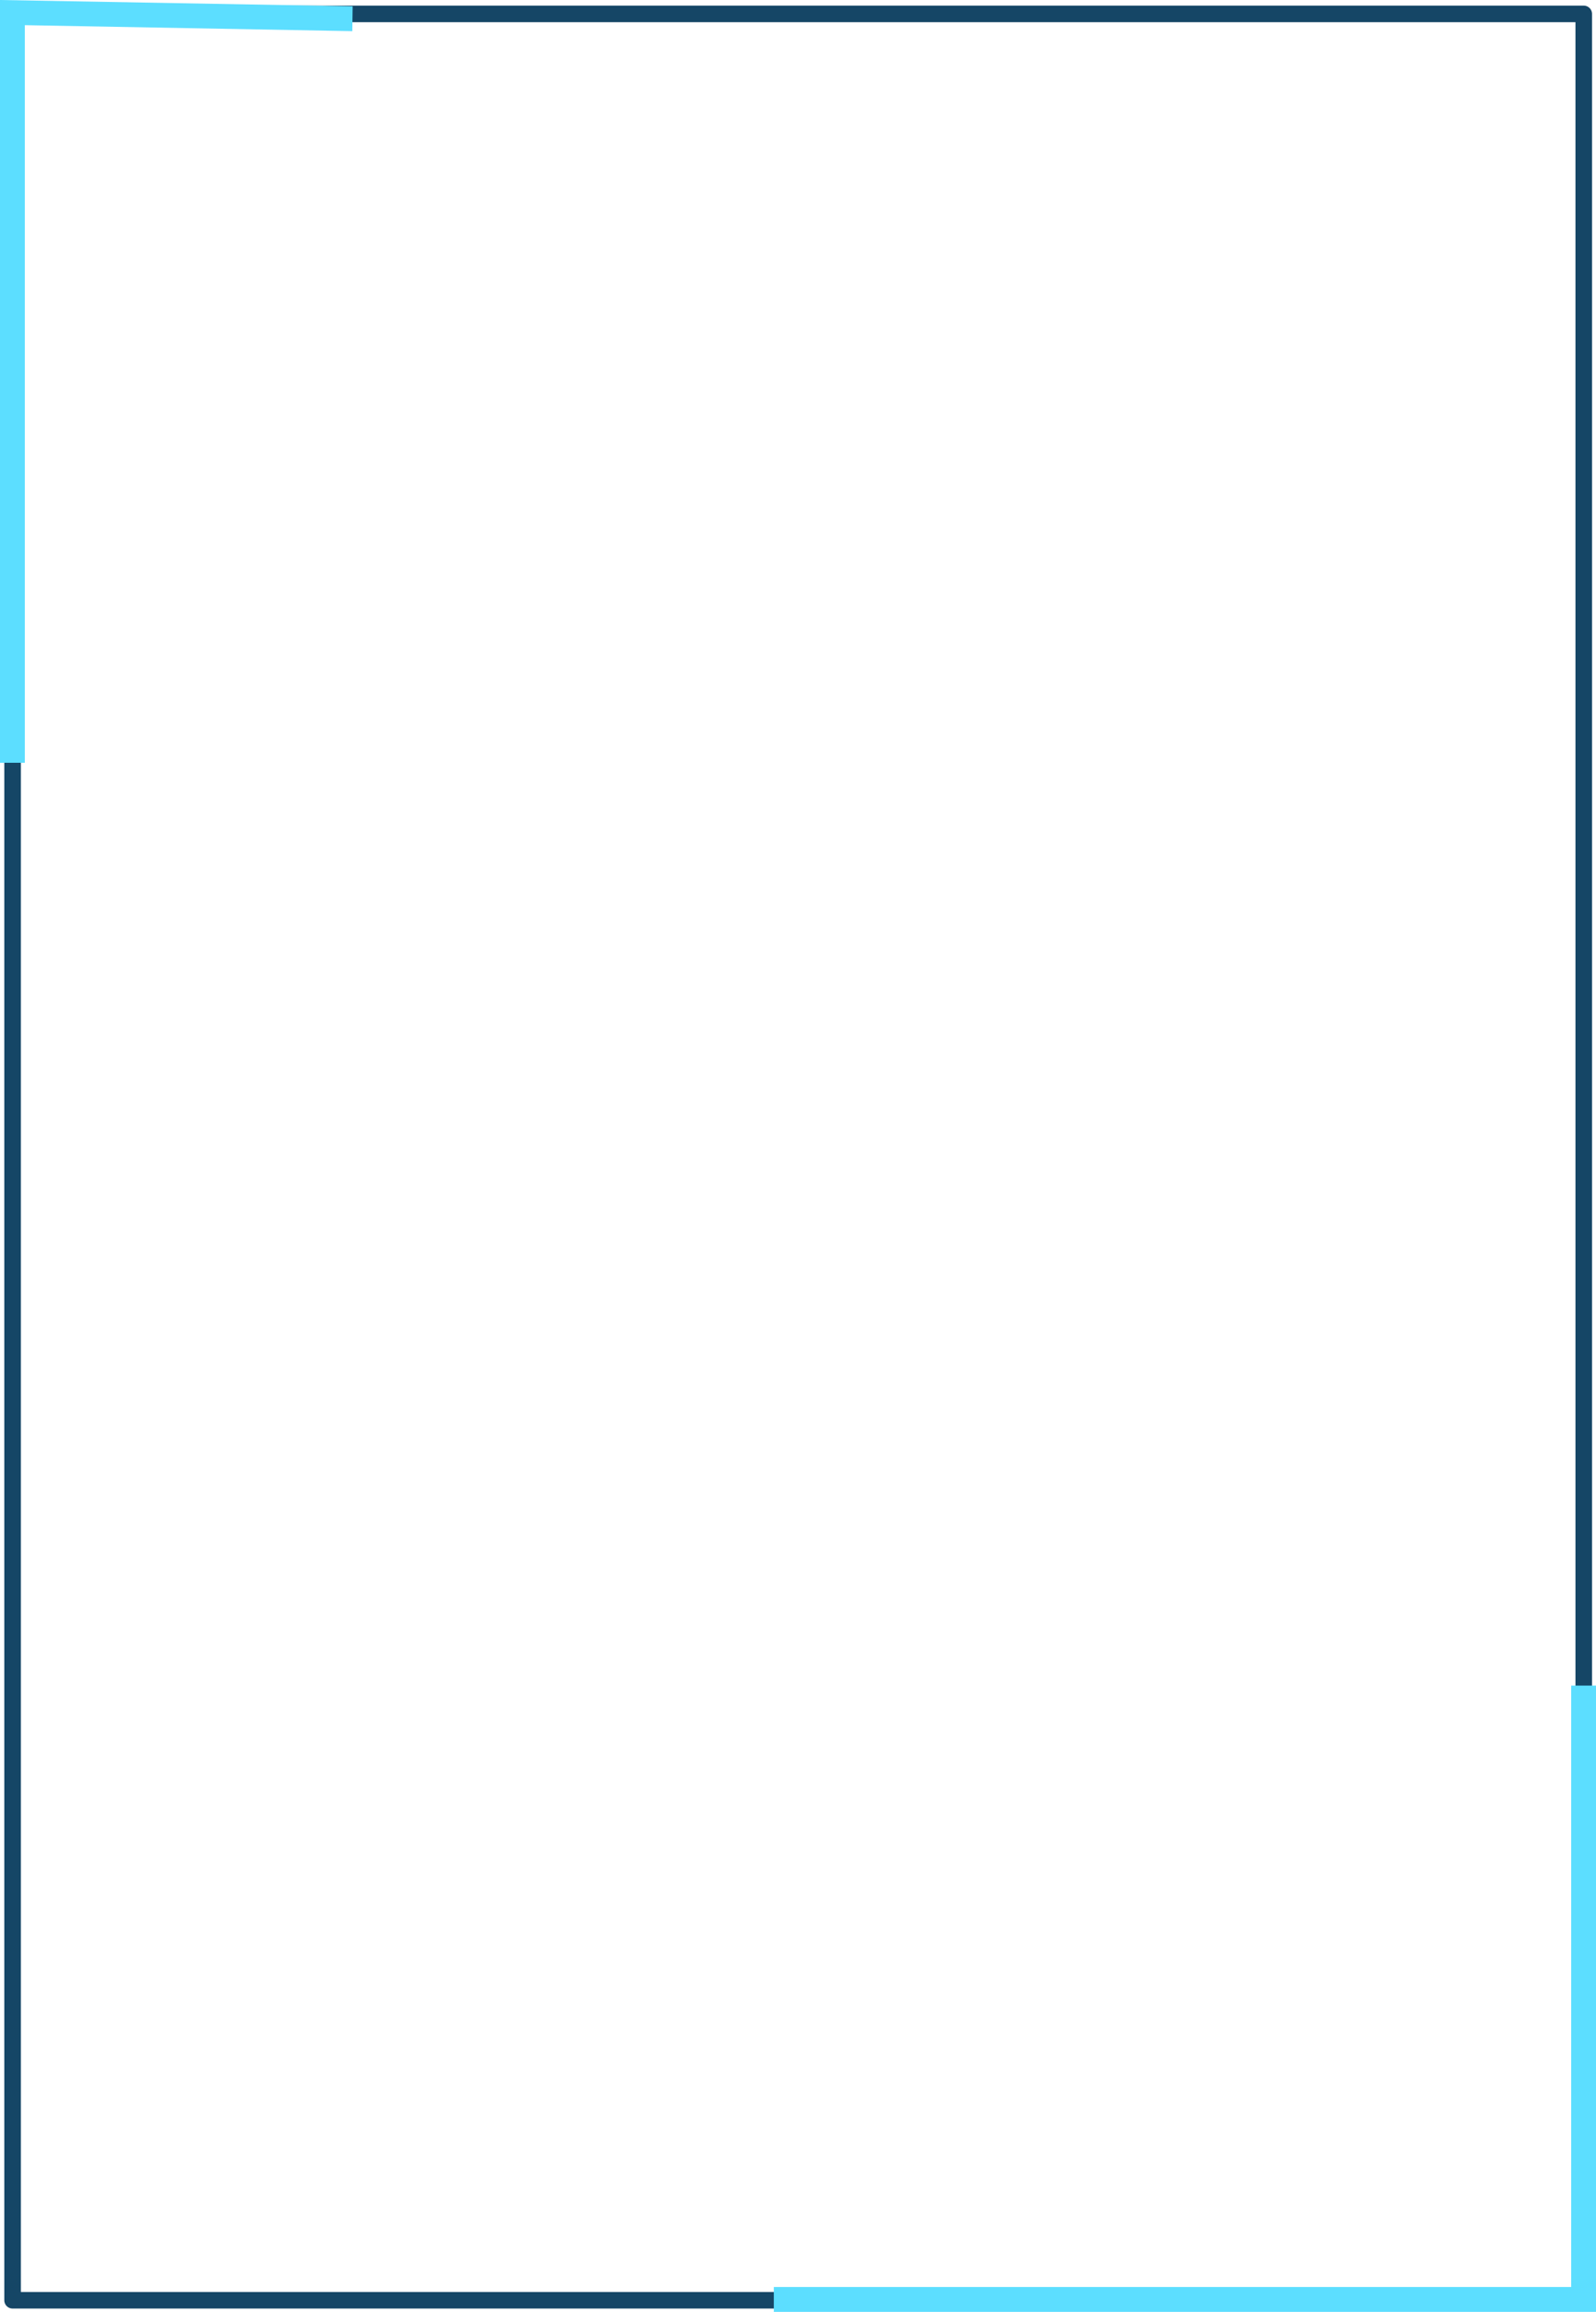 <svg id="Layer_1" data-name="Layer 1" xmlns="http://www.w3.org/2000/svg" viewBox="0 0 48.2 69.77"><defs><style>.cls-1{fill:#154666;}.cls-2{fill:#5cdeff;}</style></defs><title>border5</title><path class="cls-1" d="M235.87,418H188.42a0.25,0.25,0,0,1-.25-0.25v-69a0.25,0.25,0,0,1,.25-0.25h47.45a0.25,0.25,0,0,1,.25.25v69A0.25,0.25,0,0,1,235.87,418Zm-47.2-.5h46.95V349H188.67v68.52Z" transform="translate(-188.04 -348.33)"/><polygon class="cls-2" points="0.75 23.02 0 23.02 0 0 10.65 0.19 10.64 0.94 0.75 0.76 0.75 23.02"/><polygon class="cls-2" points="48.2 69.77 23.37 69.77 23.37 69.02 47.45 69.02 47.45 50.87 48.2 50.87 48.2 69.77"/></svg>